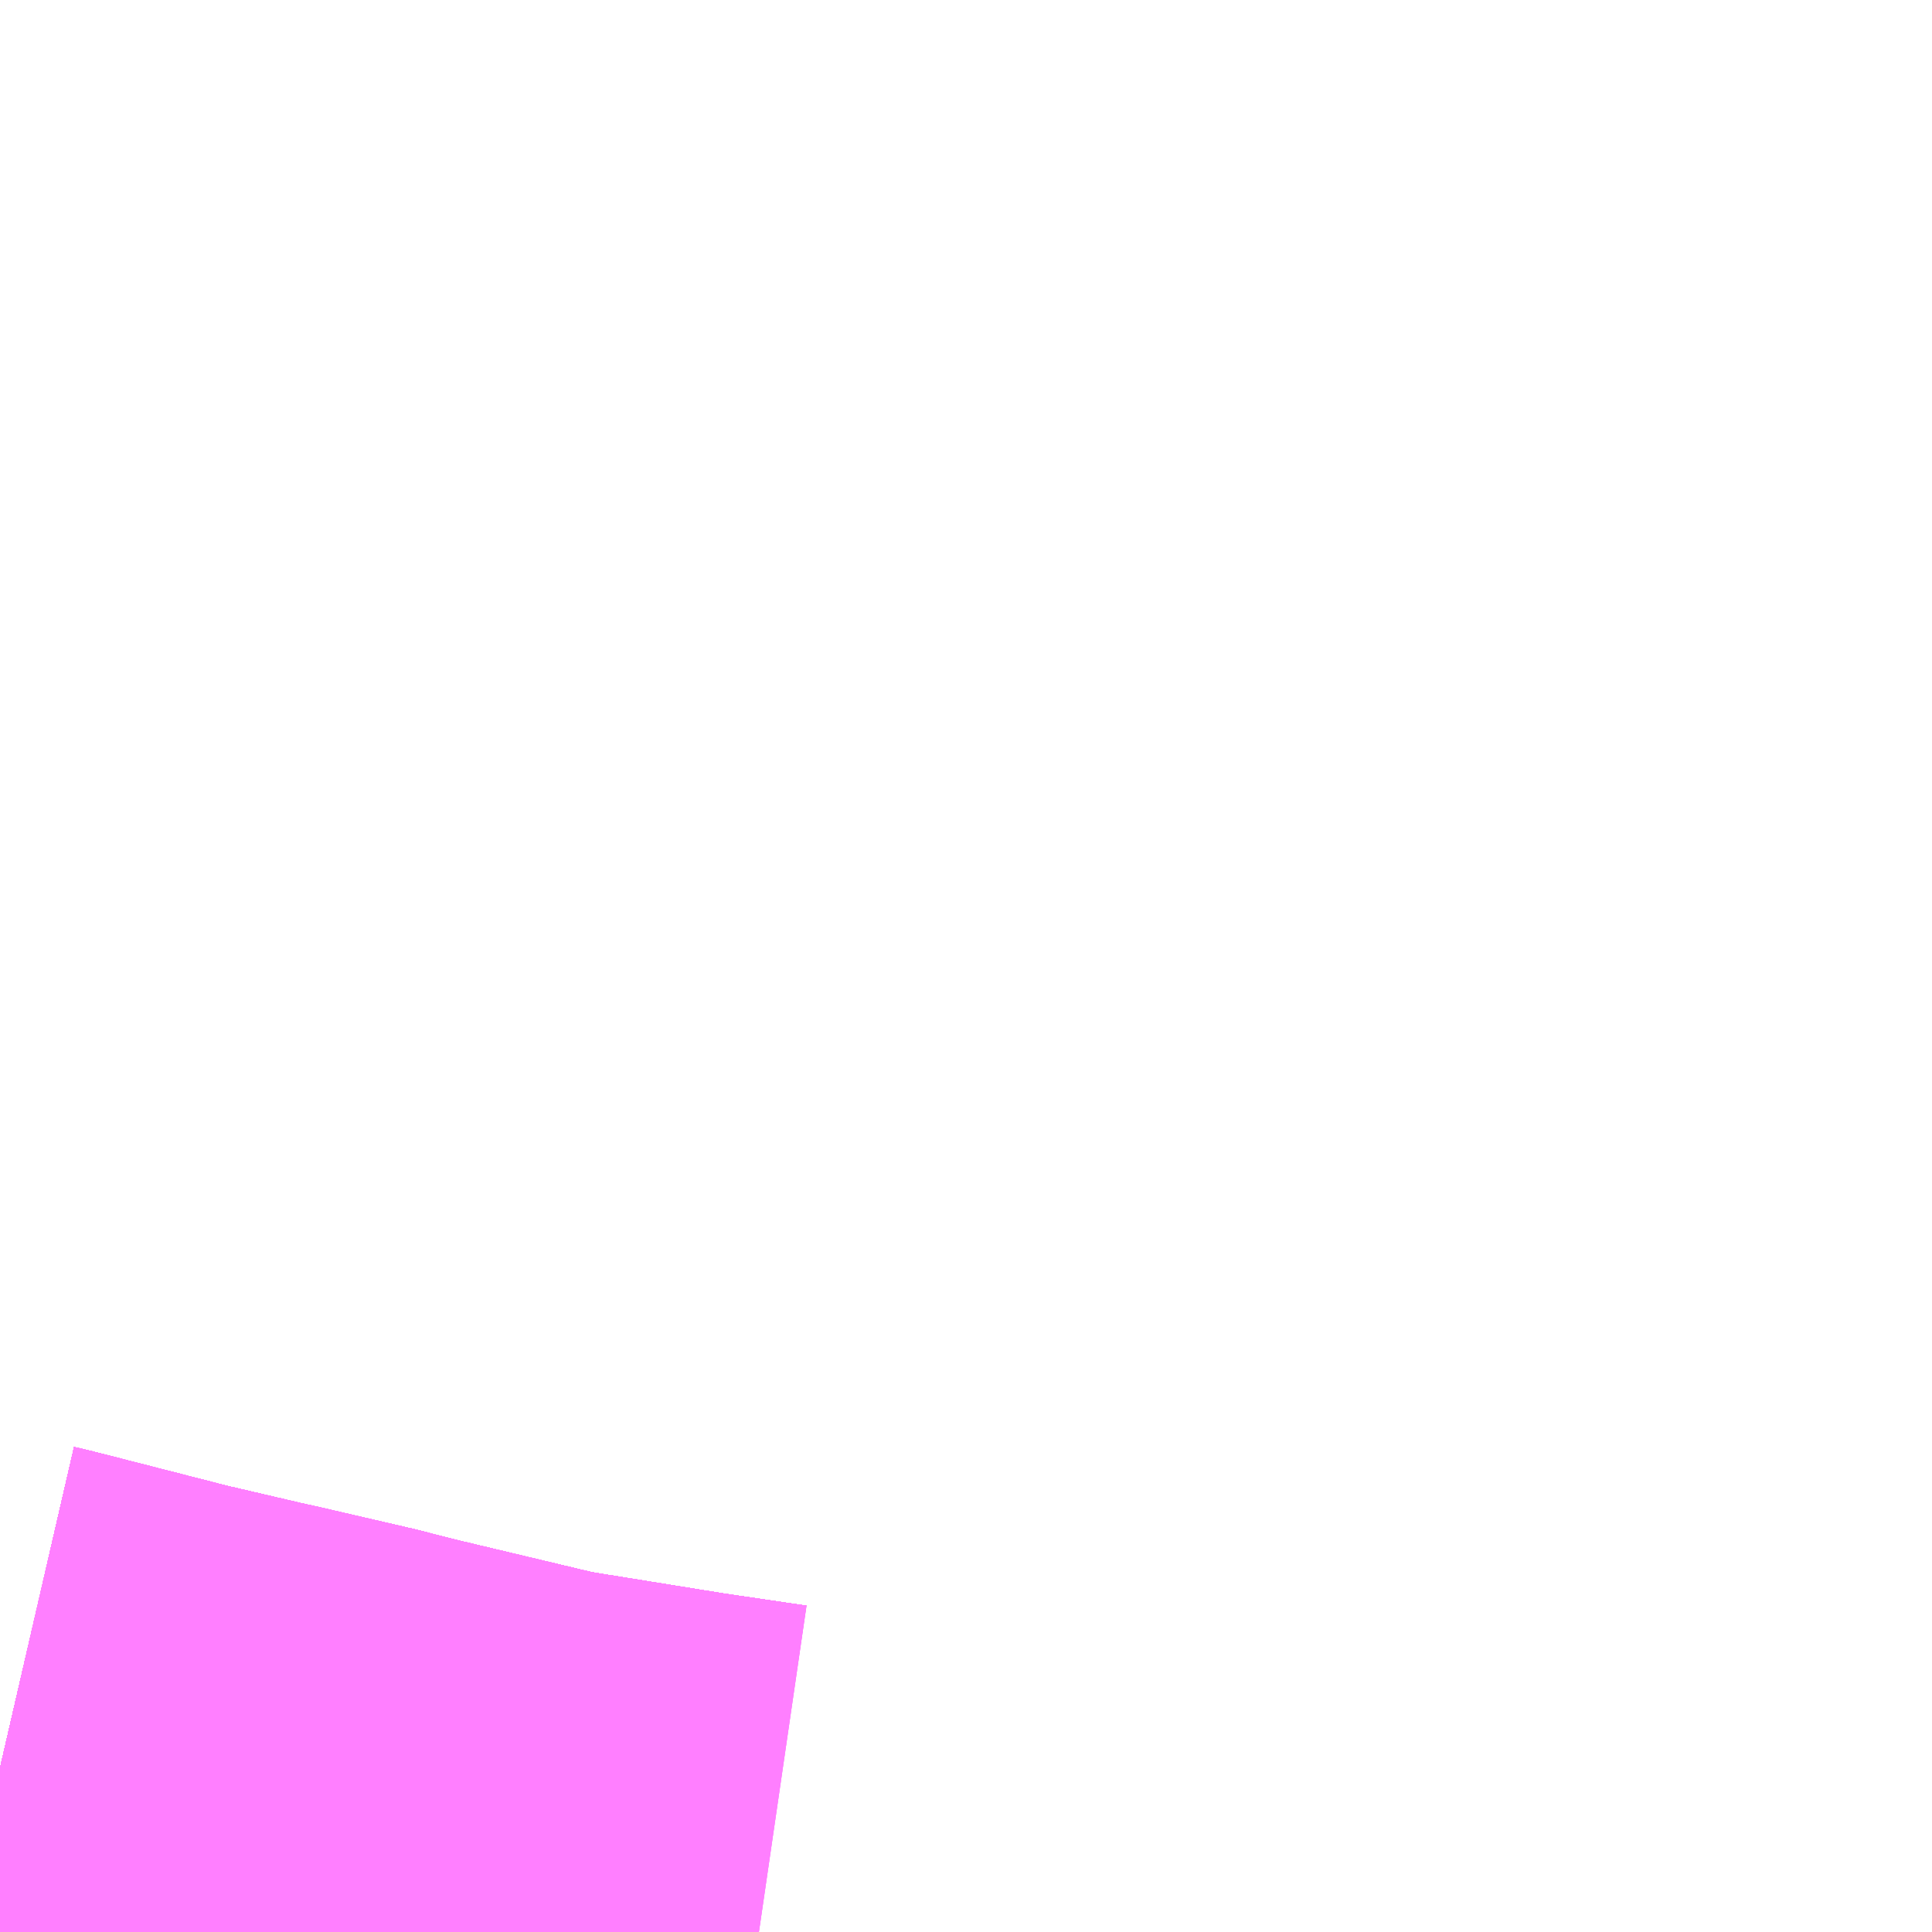 <?xml version="1.0" encoding="UTF-8"?>
<svg  xmlns="http://www.w3.org/2000/svg" xmlns:xlink="http://www.w3.org/1999/xlink" xmlns:go="http://purl.org/svgmap/profile" property="N07_001,N07_002,N07_003,N07_004,N07_005,N07_006,N07_007" viewBox="13875.732 -3517.822 2.197 2.197" go:dataArea="13875.732421875 -3517.822265625 2.197265625 2.197265625" >
<globalCoordinateSystem srsName="http://purl.org/crs/84" transform="matrix(100.0,0.0,0.0,-100.0,0.0,0.0)" />
<defs>
 <g id="p0" >
  <circle cx="0.0" cy="0.0" r="3" stroke="green" stroke-width="0.75" vector-effect="non-scaling-stroke" />
 </g>
</defs>
<g fill="none" fill-rule="evenodd" stroke="#FF00FF" stroke-width="0.75" opacity="0.5" vector-effect="non-scaling-stroke" stroke-linejoin="bevel" >
<path content="1,JRバステック（株）,名古屋系統（特急）,1.0,1.0,1.0," xlink:title="1" d="M13876.594,-3515.625L13876.499,-3515.639L13876.338,-3515.665L13876.315,-3515.67L13876.164,-3515.706L13876.136,-3515.713L13876.117,-3515.718L13876.009,-3515.743L13875.991,-3515.747L13875.901,-3515.768L13875.745,-3515.808L13875.732,-3515.811"/>
<path content="1,JRバステック（株）,名古屋系統（超特急）,3.0,3.0,3.0," xlink:title="1" d="M13876.594,-3515.625L13876.499,-3515.639L13876.338,-3515.665L13876.315,-3515.67L13876.164,-3515.706L13876.136,-3515.713L13876.117,-3515.718L13876.009,-3515.743L13875.991,-3515.747L13875.901,-3515.768L13875.745,-3515.808L13875.732,-3515.811"/>
<path content="1,JRバス関東（株）,かぐや姫EXPRESS・ヤキソバEXPRESS,3.0,3.0,3.0," xlink:title="1" d="M13876.594,-3515.625L13876.499,-3515.639L13876.338,-3515.665L13876.315,-3515.67L13876.164,-3515.706L13876.136,-3515.713L13876.117,-3515.718L13876.009,-3515.743L13875.991,-3515.747L13875.901,-3515.768L13875.745,-3515.808L13875.732,-3515.811"/>
<path content="1,JRバス関東（株）,しみずライナー,3.1,4.0,3.5," xlink:title="1" d="M13876.594,-3515.625L13876.499,-3515.639L13876.338,-3515.665L13876.315,-3515.67L13876.164,-3515.706L13876.136,-3515.713L13876.117,-3515.718L13876.009,-3515.743L13875.991,-3515.747L13875.901,-3515.768L13875.745,-3515.808L13875.732,-3515.811"/>
<path content="1,JRバス関東（株）,ドリーム和歌山号,1.0,1.0,1.0," xlink:title="1" d="M13876.594,-3515.625L13876.499,-3515.639L13876.338,-3515.665L13876.315,-3515.67L13876.164,-3515.706L13876.136,-3515.713L13876.117,-3515.718L13876.009,-3515.743L13875.991,-3515.747L13875.901,-3515.768L13875.745,-3515.808L13875.732,-3515.811"/>
<path content="1,JRバス関東（株）,ドリーム福井号,2.0,2.0,2.0," xlink:title="1" d="M13876.594,-3515.625L13876.499,-3515.639L13876.338,-3515.665L13876.315,-3515.67L13876.164,-3515.706L13876.136,-3515.713L13876.117,-3515.718L13876.009,-3515.743L13875.991,-3515.747L13875.901,-3515.768L13875.745,-3515.808L13875.732,-3515.811"/>
<path content="1,JRバス関東（株）,ドリーム静岡・浜松号,2.0,2.0,2.0," xlink:title="1" d="M13876.594,-3515.625L13876.499,-3515.639L13876.338,-3515.665L13876.315,-3515.67L13876.164,-3515.706L13876.136,-3515.713L13876.117,-3515.718L13876.009,-3515.743L13875.991,-3515.747L13875.901,-3515.768L13875.745,-3515.808L13875.732,-3515.811"/>
<path content="1,JRバス関東（株）,ドリーム高松号/松山号/徳島号/高知号,4.0,4.0,4.0," xlink:title="1" d="M13876.594,-3515.625L13876.499,-3515.639L13876.338,-3515.665L13876.315,-3515.67L13876.164,-3515.706L13876.136,-3515.713L13876.117,-3515.718L13876.009,-3515.743L13875.991,-3515.747L13875.901,-3515.768L13875.745,-3515.808L13875.732,-3515.811"/>
<path content="1,JRバス関東（株）,プレミアム中央ドリーム号/中央ドリーム号/プレミアムドリーム号/ドリーム号/レディースドリーム号/プレミアムレディース,9.4,12.0,12.0," xlink:title="1" d="M13876.594,-3515.625L13876.499,-3515.639L13876.338,-3515.665L13876.315,-3515.67L13876.164,-3515.706L13876.136,-3515.713L13876.117,-3515.718L13876.009,-3515.743L13875.991,-3515.747L13875.901,-3515.768L13875.745,-3515.808L13875.732,-3515.811"/>
<path content="1,JRバス関東（株）,新宿ドリーム三河・なごや号,1.0,1.0,1.0," xlink:title="1" d="M13876.594,-3515.625L13876.499,-3515.639L13876.338,-3515.665L13876.315,-3515.67L13876.164,-3515.706L13876.136,-3515.713L13876.117,-3515.718L13876.009,-3515.743L13875.991,-3515.747L13875.901,-3515.768L13875.745,-3515.808L13875.732,-3515.811"/>
<path content="1,JRバス関東（株）,新宿ライナー三河・なごや号,1.0,1.0,1.0," xlink:title="1" d="M13876.594,-3515.625L13876.499,-3515.639L13876.338,-3515.665L13876.315,-3515.67L13876.164,-3515.706L13876.136,-3515.713L13876.117,-3515.718L13876.009,-3515.743L13875.991,-3515.747L13875.901,-3515.768L13875.745,-3515.808L13875.732,-3515.811"/>
<path content="1,JRバス関東（株）,東名ハイウェイバス,8.0,8.0,8.0," xlink:title="1" d="M13876.594,-3515.625L13876.499,-3515.639L13876.338,-3515.665L13876.315,-3515.67L13876.164,-3515.706L13876.136,-3515.713L13876.117,-3515.718L13876.009,-3515.743L13875.991,-3515.747L13875.901,-3515.768L13875.745,-3515.808L13875.732,-3515.811"/>
<path content="1,JRバス関東（株）,東海道昼特急号/中央道昼特急号/青春昼特急号/プレミアム昼特急号,7.2,9.0,9.0," xlink:title="1" d="M13876.594,-3515.625L13876.499,-3515.639L13876.338,-3515.665L13876.315,-3515.67L13876.164,-3515.706L13876.136,-3515.713L13876.117,-3515.718L13876.009,-3515.743L13875.991,-3515.747L13875.901,-3515.768L13875.745,-3515.808L13875.732,-3515.811"/>
<path content="1,JRバス関東（株）,知多シーガール号,2.0,2.0,2.0," xlink:title="1" d="M13876.594,-3515.625L13876.499,-3515.639L13876.338,-3515.665L13876.315,-3515.67L13876.164,-3515.706L13876.136,-3515.713L13876.117,-3515.718L13876.009,-3515.743L13875.991,-3515.747L13875.901,-3515.768L13875.745,-3515.808L13875.732,-3515.811"/>
<path content="1,JRバス関東（株）,青春中央ドリーム号/青春中央エコドリーム号/青春ドリーム号/青春レディースドリーム号/青春エコドリーム号/超得割青春号,10.0,14.0,14.0," xlink:title="1" d="M13876.594,-3515.625L13876.499,-3515.639L13876.338,-3515.665L13876.315,-3515.67L13876.164,-3515.706L13876.136,-3515.713L13876.117,-3515.718L13876.009,-3515.743L13875.991,-3515.747L13875.901,-3515.768L13875.745,-3515.808L13875.732,-3515.811"/>
<path content="1,JRバス関東（株）,駿府ライナー,6.0,6.0,6.0," xlink:title="1" d="M13876.594,-3515.625L13876.499,-3515.639L13876.338,-3515.665L13876.315,-3515.67L13876.164,-3515.706L13876.136,-3515.713L13876.117,-3515.718L13876.009,-3515.743L13875.991,-3515.747L13875.901,-3515.768L13875.745,-3515.808L13875.732,-3515.811"/>
<path content="1,JR四国バス（株）,ドリーム徳島号　阿南・徳島⇔新宿・東京・新木場,1.0,1.0,1.0," xlink:title="1" d="M13876.594,-3515.625L13876.499,-3515.639L13876.338,-3515.665L13876.315,-3515.67L13876.164,-3515.706L13876.136,-3515.713L13876.117,-3515.718L13876.009,-3515.743L13875.991,-3515.747L13875.901,-3515.768L13875.745,-3515.808L13875.732,-3515.811"/>
<path content="1,JR四国バス（株）,ドリーム高松・松山号　松山・高松⇔東京・東京ディズニーランド,1.0,1.0,1.0," xlink:title="1" d="M13876.594,-3515.625L13876.499,-3515.639L13876.338,-3515.665L13876.315,-3515.67L13876.164,-3515.706L13876.136,-3515.713L13876.117,-3515.718L13876.009,-3515.743L13875.991,-3515.747L13875.901,-3515.768L13875.745,-3515.808L13875.732,-3515.811"/>
<path content="1,JR四国バス（株）,ドリーム高松号　観音寺・高松⇔新宿・東京・新木場,1.0,1.0,1.0," xlink:title="1" d="M13876.594,-3515.625L13876.499,-3515.639L13876.338,-3515.665L13876.315,-3515.67L13876.164,-3515.706L13876.136,-3515.713L13876.117,-3515.718L13876.009,-3515.743L13875.991,-3515.747L13875.901,-3515.768L13875.745,-3515.808L13875.732,-3515.811"/>
<path content="1,JR四国バス（株）,ドリーム高知号　高知・徳島⇔東京・新木場,1.0,1.0,1.0," xlink:title="1" d="M13876.594,-3515.625L13876.499,-3515.639L13876.338,-3515.665L13876.315,-3515.67L13876.164,-3515.706L13876.136,-3515.713L13876.117,-3515.718L13876.009,-3515.743L13875.991,-3515.747L13875.901,-3515.768L13875.745,-3515.808L13875.732,-3515.811"/>
<path content="1,JR東海バス（株）,ドリームとよた号,1.0,1.0,1.0," xlink:title="1" d="M13875.732,-3515.811L13875.745,-3515.808L13875.901,-3515.768L13875.991,-3515.747L13876.009,-3515.743L13876.117,-3515.718L13876.136,-3515.713L13876.164,-3515.706L13876.315,-3515.67L13876.338,-3515.665L13876.499,-3515.639L13876.594,-3515.625"/>
<path content="1,JR東海バス（株）,ドリームなごや号_01_on,3.0,3.0,3.0," xlink:title="1" d="M13875.732,-3515.811L13875.745,-3515.808L13875.901,-3515.768L13875.991,-3515.747L13876.009,-3515.743L13876.117,-3515.718L13876.136,-3515.713L13876.164,-3515.706L13876.315,-3515.67L13876.338,-3515.665L13876.499,-3515.639L13876.594,-3515.625"/>
<path content="1,JR東海バス（株）,ドリームなごや号_02_on,3.0,3.0,3.0," xlink:title="1" d="M13875.732,-3515.811L13875.745,-3515.808L13875.901,-3515.768L13875.991,-3515.747L13876.009,-3515.743L13876.117,-3515.718L13876.136,-3515.713L13876.164,-3515.706L13876.315,-3515.67L13876.338,-3515.665L13876.499,-3515.639L13876.594,-3515.625"/>
<path content="1,JR東海バス（株）,ドリーム静岡・浜松号_01_on,2.0,2.0,2.0," xlink:title="1" d="M13876.594,-3515.625L13876.499,-3515.639L13876.338,-3515.665L13876.315,-3515.67L13876.164,-3515.706L13876.136,-3515.713L13876.117,-3515.718L13876.009,-3515.743L13875.991,-3515.747L13875.901,-3515.768L13875.745,-3515.808L13875.732,-3515.811"/>
<path content="1,JR東海バス（株）,ドリーム静岡・浜松号_02_on,2.0,2.0,2.0," xlink:title="1" d="M13875.732,-3515.811L13875.745,-3515.808L13875.901,-3515.768L13875.991,-3515.747L13876.009,-3515.743L13876.117,-3515.718L13876.136,-3515.713L13876.164,-3515.706L13876.315,-3515.67L13876.338,-3515.665L13876.499,-3515.639L13876.594,-3515.625"/>
<path content="1,JR東海バス（株）,ファンタジア号,1.0,1.0,1.0," xlink:title="1" d="M13875.732,-3515.811L13875.745,-3515.808L13875.901,-3515.768L13875.991,-3515.747L13876.009,-3515.743L13876.117,-3515.718L13876.136,-3515.713L13876.164,-3515.706L13876.315,-3515.67L13876.338,-3515.665L13876.499,-3515.639L13876.594,-3515.625"/>
<path content="1,JR東海バス（株）,レディースドリームなごや号,1.0,1.0,1.0," xlink:title="1" d="M13875.732,-3515.811L13875.745,-3515.808L13875.901,-3515.768L13875.991,-3515.747L13876.009,-3515.743L13876.117,-3515.718L13876.136,-3515.713L13876.164,-3515.706L13876.315,-3515.67L13876.338,-3515.665L13876.499,-3515.639L13876.594,-3515.625"/>
<path content="1,JR東海バス（株）,新宿ドリーム三河・なごや号,1.0,1.0,1.0," xlink:title="1" d="M13875.732,-3515.811L13875.745,-3515.808L13875.901,-3515.768L13875.991,-3515.747L13876.009,-3515.743L13876.117,-3515.718L13876.136,-3515.713L13876.164,-3515.706L13876.315,-3515.67L13876.338,-3515.665L13876.499,-3515.639L13876.594,-3515.625"/>
<path content="1,JR東海バス（株）,新宿ライナー三河・なごや号,1.0,1.0,1.0," xlink:title="1" d="M13875.732,-3515.811L13875.745,-3515.808L13875.901,-3515.768L13875.991,-3515.747L13876.009,-3515.743L13876.117,-3515.718L13876.136,-3515.713L13876.164,-3515.706L13876.315,-3515.67L13876.338,-3515.665L13876.499,-3515.639L13876.594,-3515.625"/>
<path content="1,JR東海バス（株）,東名ハイウェイバス_01_on,37.0,37.0,37.0," xlink:title="1" d="M13875.732,-3515.811L13875.745,-3515.808L13875.901,-3515.768L13875.991,-3515.747L13876.009,-3515.743L13876.117,-3515.718L13876.136,-3515.713L13876.164,-3515.706L13876.315,-3515.67L13876.338,-3515.665L13876.499,-3515.639L13876.594,-3515.625"/>
<path content="1,JR東海バス（株）,東名ハイウェイバス_03_on,37.0,37.0,37.0," xlink:title="1" d="M13875.732,-3515.811L13875.745,-3515.808L13875.901,-3515.768L13875.991,-3515.747L13876.009,-3515.743L13876.117,-3515.718L13876.136,-3515.713L13876.164,-3515.706L13876.315,-3515.67L13876.338,-3515.665L13876.499,-3515.639L13876.594,-3515.625"/>
<path content="1,JR東海バス（株）,渋谷・新宿ライナー浜松号,4.0,4.0,4.0," xlink:title="1" d="M13876.594,-3515.625L13876.499,-3515.639L13876.338,-3515.665L13876.315,-3515.67L13876.164,-3515.706L13876.136,-3515.713L13876.117,-3515.718L13876.009,-3515.743L13875.991,-3515.747L13875.901,-3515.768L13875.745,-3515.808L13875.732,-3515.811"/>
<path content="1,JR東海バス（株）,渋谷・新宿ライナー静岡号,8.0,8.0,8.0," xlink:title="1" d="M13875.732,-3515.811L13875.745,-3515.808L13875.901,-3515.768L13875.991,-3515.747L13876.009,-3515.743L13876.117,-3515.718L13876.136,-3515.713L13876.164,-3515.706L13876.315,-3515.67L13876.338,-3515.665L13876.499,-3515.639L13876.594,-3515.625"/>
<path content="1,JR東海バス（株）,青春ドリームなごや号,1.0,1.0,1.0," xlink:title="1" d="M13875.732,-3515.811L13875.745,-3515.808L13875.901,-3515.768L13875.991,-3515.747L13876.009,-3515.743L13876.117,-3515.718L13876.136,-3515.713L13876.164,-3515.706L13876.315,-3515.67L13876.338,-3515.665L13876.499,-3515.639L13876.594,-3515.625"/>
<path content="1,しずてつジャストライン（株）,新静岡新宿線,15.0,15.0,15.0," xlink:title="1" d="M13876.594,-3515.625L13876.499,-3515.639L13876.338,-3515.665L13876.315,-3515.67L13876.164,-3515.706L13876.136,-3515.713L13876.117,-3515.718L13876.009,-3515.743L13875.991,-3515.747L13875.901,-3515.768L13875.745,-3515.808L13875.732,-3515.811"/>
<path content="1,しずてつジャストライン（株）,東京清水線,5.0,5.0,5.0," xlink:title="1" d="M13875.732,-3515.811L13875.745,-3515.808L13875.901,-3515.768L13875.991,-3515.747L13876.009,-3515.743L13876.117,-3515.718L13876.136,-3515.713L13876.164,-3515.706L13876.315,-3515.67L13876.338,-3515.665L13876.499,-3515.639L13876.594,-3515.625"/>
<path content="1,しずてつジャストライン（株）,静岡成田空港線,1.0,1.0,1.0," xlink:title="1" d="M13876.594,-3515.625L13876.499,-3515.639L13876.338,-3515.665L13876.315,-3515.67L13876.164,-3515.706L13876.136,-3515.713L13876.117,-3515.718L13876.009,-3515.743L13875.991,-3515.747L13875.901,-3515.768L13875.745,-3515.808L13875.732,-3515.811"/>
<path content="1,しずてつジャストライン（株）,静岡横浜線,3.0,3.0,3.0," xlink:title="1" d="M13876.594,-3515.625L13876.499,-3515.639L13876.338,-3515.665L13876.315,-3515.67L13876.164,-3515.706L13876.136,-3515.713L13876.117,-3515.718L13876.009,-3515.743L13875.991,-3515.747L13875.901,-3515.768L13875.745,-3515.808L13875.732,-3515.811"/>
<path content="1,エムケイ（株）,MKナイトシャトル　京都・大阪⇔東京便,1.0,1.0,1.0," xlink:title="1" d="M13876.594,-3515.625L13876.499,-3515.639L13876.338,-3515.665L13876.315,-3515.67L13876.164,-3515.706L13876.136,-3515.713L13876.117,-3515.718L13876.009,-3515.743L13875.991,-3515.747L13875.901,-3515.768L13875.745,-3515.808L13875.732,-3515.811"/>
<path content="1,エムケイ（株）,MKナイトシャトル　名古屋・豊田⇔東京便,1.0,1.0,1.0," xlink:title="1" d="M13876.594,-3515.625L13876.499,-3515.639L13876.338,-3515.665L13876.315,-3515.67L13876.164,-3515.706L13876.136,-3515.713L13876.117,-3515.718L13876.009,-3515.743L13875.991,-3515.747L13875.901,-3515.768L13875.745,-3515.808L13875.732,-3515.811"/>
<path content="1,一畑バス（株）,東京～松江・出雲線,1.0,1.0,1.0," xlink:title="1" d="M13875.732,-3515.811L13875.745,-3515.808L13875.901,-3515.768L13875.991,-3515.747L13876.009,-3515.743L13876.117,-3515.718L13876.136,-3515.713L13876.164,-3515.706L13876.315,-3515.67L13876.338,-3515.665L13876.499,-3515.639L13876.594,-3515.625"/>
<path content="1,三重交通（株）,伊賀・四日市～横浜・品川,1.0,1.0,1.0," xlink:title="1" d="M13876.594,-3515.625L13876.499,-3515.639L13876.338,-3515.665L13876.315,-3515.67L13876.164,-3515.706L13876.136,-3515.713L13876.117,-3515.718L13876.009,-3515.743L13875.991,-3515.747L13875.901,-3515.768L13875.745,-3515.808L13875.732,-3515.811"/>
<path content="1,三重交通（株）,勝浦・南紀～横浜・東京・大宮,1.0,1.0,1.0," xlink:title="1" d="M13876.594,-3515.625L13876.499,-3515.639L13876.338,-3515.665L13876.315,-3515.67L13876.164,-3515.706L13876.136,-3515.713L13876.117,-3515.718L13876.009,-3515.743L13875.991,-3515.747L13875.901,-3515.768L13875.745,-3515.808L13875.732,-3515.811"/>
<path content="1,両備ホールディングス（株）,ままかりライナー　倉敷・岡山～東京駅八重洲通り線,1.0,1.0,1.0," xlink:title="1" d="M13875.732,-3515.811L13875.745,-3515.808L13875.901,-3515.768L13875.991,-3515.747L13876.009,-3515.743L13876.117,-3515.718L13876.136,-3515.713L13876.164,-3515.706L13876.315,-3515.67L13876.338,-3515.665L13876.499,-3515.639L13876.594,-3515.625"/>
<path content="1,両備ホールディングス（株）,ルブラン　倉敷・岡山・津山～東京線,1.0,1.0,1.0," xlink:title="1" d="M13875.732,-3515.811L13875.745,-3515.808L13875.901,-3515.768L13875.991,-3515.747L13876.009,-3515.743L13876.117,-3515.718L13876.136,-3515.713L13876.164,-3515.706L13876.315,-3515.67L13876.338,-3515.665L13876.499,-3515.639L13876.594,-3515.625"/>
<path content="1,中国JRバス（株）,広島～東京　ニューブリーズ号,2.0,2.0,2.0," xlink:title="1" d="M13875.732,-3515.811L13875.745,-3515.808L13875.901,-3515.768L13875.991,-3515.747L13876.009,-3515.743L13876.117,-3515.718L13876.136,-3515.713L13876.164,-3515.706L13876.315,-3515.67L13876.338,-3515.665L13876.499,-3515.639L13876.594,-3515.625"/>
<path content="1,京成バス（株）,ファンタジアなごや号,0.5,0.5,0.5," xlink:title="1" d="M13875.732,-3515.811L13875.745,-3515.808L13875.901,-3515.768L13875.991,-3515.747L13876.009,-3515.743L13876.117,-3515.718L13876.136,-3515.713L13876.164,-3515.706L13876.315,-3515.67L13876.338,-3515.665L13876.499,-3515.639L13876.594,-3515.625"/>
<path content="1,京成バス（株）,奈良～上野・東京ディズニーリゾート,0.5,0.5,0.5," xlink:title="1" d="M13875.732,-3515.811L13875.745,-3515.808L13875.901,-3515.768L13875.991,-3515.747L13876.009,-3515.743L13876.117,-3515.718L13876.136,-3515.713L13876.164,-3515.706L13876.315,-3515.67L13876.338,-3515.665L13876.499,-3515.639L13876.594,-3515.625"/>
<path content="1,京成バス（株）,神戸・大阪～東京ディズニーリゾート・海浜幕張・千葉中央駅,0.5,0.5,0.5," xlink:title="1" d="M13875.732,-3515.811L13875.745,-3515.808L13875.901,-3515.768L13875.991,-3515.747L13876.009,-3515.743L13876.117,-3515.718L13876.136,-3515.713L13876.164,-3515.706L13876.315,-3515.67L13876.338,-3515.665L13876.499,-3515.639L13876.594,-3515.625"/>
<path content="1,京浜急行バス（株）,エディ号,2.0,2.0,2.0," xlink:title="1" d="M13876.594,-3515.625L13876.499,-3515.639L13876.338,-3515.665L13876.315,-3515.67L13876.164,-3515.706L13876.136,-3515.713L13876.117,-3515.718L13876.009,-3515.743L13875.991,-3515.747L13875.901,-3515.768L13875.745,-3515.808L13875.732,-3515.811"/>
<path content="1,京浜急行バス（株）,キャメル号,1.0,1.0,1.0," xlink:title="1" d="M13876.594,-3515.625L13876.499,-3515.639L13876.338,-3515.665L13876.315,-3515.67L13876.164,-3515.706L13876.136,-3515.713L13876.117,-3515.718L13876.009,-3515.743L13875.991,-3515.747L13875.901,-3515.768L13875.745,-3515.808L13875.732,-3515.811"/>
<path content="1,京浜急行バス（株）,シルフィード号,1.0,1.0,1.0," xlink:title="1" d="M13876.594,-3515.625L13876.499,-3515.639L13876.338,-3515.665L13876.315,-3515.67L13876.164,-3515.706L13876.136,-3515.713L13876.117,-3515.718L13876.009,-3515.743L13875.991,-3515.747L13875.901,-3515.768L13875.745,-3515.808L13875.732,-3515.811"/>
<path content="1,京浜急行バス（株）,パイレーツ号,1.0,1.0,1.0," xlink:title="1" d="M13875.732,-3515.811L13875.745,-3515.808L13875.901,-3515.768L13875.991,-3515.747L13876.009,-3515.743L13876.117,-3515.718L13876.136,-3515.713L13876.164,-3515.706L13876.315,-3515.67L13876.338,-3515.665L13876.499,-3515.639L13876.594,-3515.625"/>
<path content="1,京浜急行バス（株）,ルプラン号,1.0,1.0,1.0," xlink:title="1" d="M13875.732,-3515.811L13875.745,-3515.808L13875.901,-3515.768L13875.991,-3515.747L13876.009,-3515.743L13876.117,-3515.718L13876.136,-3515.713L13876.164,-3515.706L13876.315,-3515.67L13876.338,-3515.665L13876.499,-3515.639L13876.594,-3515.625"/>
<path content="1,京王バス南（株）,新宿・渋谷～浜松線,1.0,1.0,1.0," xlink:title="1" d="M13875.732,-3515.811L13875.745,-3515.808L13875.901,-3515.768L13875.991,-3515.747L13876.009,-3515.743L13876.117,-3515.718L13876.136,-3515.713L13876.164,-3515.706L13876.315,-3515.67L13876.338,-3515.665L13876.499,-3515.639L13876.594,-3515.625"/>
<path content="1,京王バス南（株）,新宿・渋谷～神戸姫路線,1.0,1.0,1.0," xlink:title="1" d="M13875.732,-3515.811L13875.745,-3515.808L13875.901,-3515.768L13875.991,-3515.747L13876.009,-3515.743L13876.117,-3515.718L13876.136,-3515.713L13876.164,-3515.706L13876.315,-3515.67L13876.338,-3515.665L13876.499,-3515.639L13876.594,-3515.625"/>
<path content="1,京王バス南（株）,新宿・渋谷～静岡線,3.0,3.0,3.0," xlink:title="1" d="M13875.732,-3515.811L13875.745,-3515.808L13875.901,-3515.768L13875.991,-3515.747L13876.009,-3515.743L13876.117,-3515.718L13876.136,-3515.713L13876.164,-3515.706L13876.315,-3515.67L13876.338,-3515.665L13876.499,-3515.639L13876.594,-3515.625"/>
<path content="1,京福バス（株）,東京線,3.0,3.0,3.0," xlink:title="1" d="M13875.732,-3515.811L13875.745,-3515.808L13875.901,-3515.768L13875.991,-3515.747L13876.009,-3515.743L13876.117,-3515.718L13876.136,-3515.713L13876.164,-3515.706L13876.315,-3515.67L13876.338,-3515.665L13876.499,-3515.639L13876.594,-3515.625"/>
<path content="1,京都交通（株）,舞鶴・綾部・福知山～東京,1.0,1.0,1.0," xlink:title="1" d="M13875.732,-3515.811L13875.745,-3515.808L13875.901,-3515.768L13875.991,-3515.747L13876.009,-3515.743L13876.117,-3515.718L13876.136,-3515.713L13876.164,-3515.706L13876.315,-3515.67L13876.338,-3515.665L13876.499,-3515.639L13876.594,-3515.625"/>
<path content="1,京阪バス（株）,京都・大津⇔上野・TDR・千葉,1.0,1.0,1.0," xlink:title="1" d="M13876.594,-3515.625L13876.499,-3515.639L13876.338,-3515.665L13876.315,-3515.67L13876.164,-3515.706L13876.136,-3515.713L13876.117,-3515.718L13876.009,-3515.743L13875.991,-3515.747L13875.901,-3515.768L13875.745,-3515.808L13875.732,-3515.811"/>
<path content="1,京阪バス（株）,枚方・京都⇔渋谷・新宿,1.0,1.0,1.0," xlink:title="1" d="M13876.594,-3515.625L13876.499,-3515.639L13876.338,-3515.665L13876.315,-3515.67L13876.164,-3515.706L13876.136,-3515.713L13876.117,-3515.718L13876.009,-3515.743L13875.991,-3515.747L13875.901,-3515.768L13875.745,-3515.808L13875.732,-3515.811"/>
<path content="1,北陸鉄道（株）,高速バス　金沢⇔横浜,1.0,1.0,1.0," xlink:title="1" d="M13875.732,-3515.811L13875.745,-3515.808L13875.901,-3515.768L13875.991,-3515.747L13876.009,-3515.743L13876.117,-3515.718L13876.136,-3515.713L13876.164,-3515.706L13876.315,-3515.67L13876.338,-3515.665L13876.499,-3515.639L13876.594,-3515.625"/>
<path content="1,千葉中央バス,京都～上野・東京ディズニーリゾート,1.0,1.0,1.0," xlink:title="1" d="M13875.732,-3515.811L13875.745,-3515.808L13875.901,-3515.768L13875.991,-3515.747L13876.009,-3515.743L13876.117,-3515.718L13876.136,-3515.713L13876.164,-3515.706L13876.315,-3515.67L13876.338,-3515.665L13876.499,-3515.639L13876.594,-3515.625"/>
<path content="1,千葉交通,大阪なんば・京都駅～成田・銚子線,1.0,1.0,1.0," xlink:title="1" d="M13875.732,-3515.811L13875.745,-3515.808L13875.901,-3515.768L13875.991,-3515.747L13876.009,-3515.743L13876.117,-3515.718L13876.136,-3515.713L13876.164,-3515.706L13876.315,-3515.67L13876.338,-3515.665L13876.499,-3515.639L13876.594,-3515.625"/>
<path content="1,南海バス（株）,和歌山・和泉中央・堺東⇔新宿・東京,1.0,1.0,1.0," xlink:title="1" d="M13876.594,-3515.625L13876.499,-3515.639L13876.338,-3515.665L13876.315,-3515.67L13876.164,-3515.706L13876.136,-3515.713L13876.117,-3515.718L13876.009,-3515.743L13875.991,-3515.747L13875.901,-3515.768L13875.745,-3515.808L13875.732,-3515.811"/>
<path content="1,南海バス（株）,堺・大阪（なんば）⇔新宿・東京,1.0,1.0,1.0," xlink:title="1" d="M13876.594,-3515.625L13876.499,-3515.639L13876.338,-3515.665L13876.315,-3515.67L13876.164,-3515.706L13876.136,-3515.713L13876.117,-3515.718L13876.009,-3515.743L13875.991,-3515.747L13875.901,-3515.768L13875.745,-3515.808L13875.732,-3515.811"/>
<path content="1,南海バス（株）,堺・大阪（なんば）・京都⇔小田原・藤沢・鎌倉,1.0,1.0,1.0," xlink:title="1" d="M13875.732,-3515.811L13875.745,-3515.808L13875.901,-3515.768L13875.991,-3515.747L13876.009,-3515.743L13876.117,-3515.718L13876.136,-3515.713L13876.164,-3515.706L13876.315,-3515.67L13876.338,-3515.665L13876.499,-3515.639L13876.594,-3515.625"/>
<path content="1,南海バス（株）,大阪（なんば）・京都⇔秋葉原・成田空港・銚子,1.0,1.0,1.0," xlink:title="1" d="M13876.594,-3515.625L13876.499,-3515.639L13876.338,-3515.665L13876.315,-3515.67L13876.164,-3515.706L13876.136,-3515.713L13876.117,-3515.718L13876.009,-3515.743L13875.991,-3515.747L13875.901,-3515.768L13875.745,-3515.808L13875.732,-3515.811"/>
<path content="1,南海バス（株）,神戸・大阪（なんば）・京都⇔立川・昭島・玉川上水（東京）,1.0,1.0,1.0," xlink:title="1" d="M13876.594,-3515.625L13876.499,-3515.639L13876.338,-3515.665L13876.315,-3515.67L13876.164,-3515.706L13876.136,-3515.713L13876.117,-3515.718L13876.009,-3515.743L13875.991,-3515.747L13875.901,-3515.768L13875.745,-3515.808L13875.732,-3515.811"/>
<path content="1,名鉄バス（株）,名古屋～仙台,1.0,1.0,1.0," xlink:title="1" d="M13875.732,-3515.811L13875.745,-3515.808L13875.901,-3515.768L13875.991,-3515.747L13876.009,-3515.743L13876.117,-3515.718L13876.136,-3515.713L13876.164,-3515.706L13876.315,-3515.67L13876.338,-3515.665L13876.499,-3515.639L13876.594,-3515.625"/>
<path content="1,名鉄バス（株）,名古屋～富士五湖,0.7,0.7,0.7," xlink:title="1" d="M13875.732,-3515.811L13875.745,-3515.808L13875.901,-3515.768L13875.991,-3515.747L13876.009,-3515.743L13876.117,-3515.718L13876.136,-3515.713L13876.164,-3515.706L13876.315,-3515.67L13876.338,-3515.665L13876.499,-3515.639L13876.594,-3515.625"/>
<path content="1,和歌山バス（株）,サウスウエーブ号和歌山・堺⇔横浜・上野・東京ディズニーリゾート・海浜幕張,1.0,1.0,1.0," xlink:title="1" d="M13876.594,-3515.625L13876.499,-3515.639L13876.338,-3515.665L13876.315,-3515.67L13876.164,-3515.706L13876.136,-3515.713L13876.117,-3515.718L13876.009,-3515.743L13875.991,-3515.747L13875.901,-3515.768L13875.745,-3515.808L13875.732,-3515.811"/>
<path content="1,四国高速バス（株）,ハローブリッジ号　善通寺・坂出⇔横浜・新宿・八王子,1.0,1.0,1.0," xlink:title="1" d="M13876.594,-3515.625L13876.499,-3515.639L13876.338,-3515.665L13876.315,-3515.67L13876.164,-3515.706L13876.136,-3515.713L13876.117,-3515.718L13876.009,-3515.743L13875.991,-3515.747L13875.901,-3515.768L13875.745,-3515.808L13875.732,-3515.811"/>
<path content="1,土佐電気鉄道（株）,ブルーメッツ号　高知⇔東京線,1.0,1.0,1.0," xlink:title="1" d="M13876.594,-3515.625L13876.499,-3515.639L13876.338,-3515.665L13876.315,-3515.67L13876.164,-3515.706L13876.136,-3515.713L13876.117,-3515.718L13876.009,-3515.743L13875.991,-3515.747L13875.901,-3515.768L13875.745,-3515.808L13875.732,-3515.811"/>
<path content="1,奈良交通（株）,やまと号　五條-新宿線,1.0,1.0,1.0," xlink:title="1" d="M13875.732,-3515.811L13875.745,-3515.808L13875.901,-3515.768L13875.991,-3515.747L13876.009,-3515.743L13876.117,-3515.718L13876.136,-3515.713L13876.164,-3515.706L13876.315,-3515.67L13876.338,-3515.665L13876.499,-3515.639L13876.594,-3515.625"/>
<path content="1,奈良交通（株）,やまと号　奈良-新宿線,1.0,1.0,1.0," xlink:title="1" d="M13875.732,-3515.811L13875.745,-3515.808L13875.901,-3515.768L13875.991,-3515.747L13876.009,-3515.743L13876.117,-3515.718L13876.136,-3515.713L13876.164,-3515.706L13876.315,-3515.67L13876.338,-3515.665L13876.499,-3515.639L13876.594,-3515.625"/>
<path content="1,奈良交通（株）,やまと号　奈良-東京ディズニーリゾート・横浜線,1.0,1.0,1.0," xlink:title="1" d="M13875.732,-3515.811L13875.745,-3515.808L13875.901,-3515.768L13875.991,-3515.747L13876.009,-3515.743L13876.117,-3515.718L13876.136,-3515.713L13876.164,-3515.706L13876.315,-3515.67L13876.338,-3515.665L13876.499,-3515.639L13876.594,-3515.625"/>
<path content="1,宇和島自動車（株）,宇和島・松山⇔横浜・池袋・大宮,1.0,1.0,1.0," xlink:title="1" d="M13876.594,-3515.625L13876.499,-3515.639L13876.338,-3515.665L13876.315,-3515.67L13876.164,-3515.706L13876.136,-3515.713L13876.117,-3515.718L13876.009,-3515.743L13875.991,-3515.747L13875.901,-3515.768L13875.745,-3515.808L13875.732,-3515.811"/>
<path content="1,宮城交通（株）,仙台～名古屋線,1.0,1.0,1.0," xlink:title="1" d="M13875.732,-3515.811L13875.745,-3515.808L13875.901,-3515.768L13875.991,-3515.747L13876.009,-3515.743L13876.117,-3515.718L13876.136,-3515.713L13876.164,-3515.706L13876.315,-3515.67L13876.338,-3515.665L13876.499,-3515.639L13876.594,-3515.625"/>
<path content="1,宮城交通（株）,仙台～大阪線,1.0,1.0,1.0," xlink:title="1" d="M13876.594,-3515.625L13876.499,-3515.639L13876.338,-3515.665L13876.315,-3515.67L13876.164,-3515.706L13876.136,-3515.713L13876.117,-3515.718L13876.009,-3515.743L13875.991,-3515.747L13875.901,-3515.768L13875.745,-3515.808L13875.732,-3515.811"/>
<path content="1,富士急山梨バス（株）,河口湖～静岡線,0.2,0.4,0.3," xlink:title="1" d="M13875.732,-3515.811L13875.745,-3515.808L13875.901,-3515.768L13875.991,-3515.747L13876.009,-3515.743L13876.117,-3515.718L13876.136,-3515.713L13876.164,-3515.706L13876.315,-3515.67L13876.338,-3515.665L13876.499,-3515.639L13876.594,-3515.625"/>
<path content="1,富士急行（株）,かぐや姫EXPRESS,3.0,3.0,3.0," xlink:title="1" d="M13875.732,-3515.811L13875.745,-3515.808L13875.901,-3515.768L13875.991,-3515.747L13876.009,-3515.743L13876.117,-3515.718L13876.136,-3515.713L13876.164,-3515.706L13876.315,-3515.67L13876.338,-3515.665L13876.499,-3515.639L13876.594,-3515.625"/>
<path content="1,富士急行（株）,ヤキソバEXPRESS,5.5,6.0,6.0," xlink:title="1" d="M13876.594,-3515.625L13876.499,-3515.639L13876.338,-3515.665L13876.315,-3515.67L13876.164,-3515.706L13876.136,-3515.713L13876.117,-3515.718L13876.009,-3515.743L13875.991,-3515.747L13875.901,-3515.768L13875.745,-3515.808L13875.732,-3515.811"/>
<path content="1,富士急行（株）,富士宮・富士・沼津～羽田空港・横浜線,2.0,2.0,2.0," xlink:title="1" d="M13875.732,-3515.811L13875.745,-3515.808L13875.901,-3515.768L13875.991,-3515.747L13876.009,-3515.743L13876.117,-3515.718L13876.136,-3515.713L13876.164,-3515.706L13876.315,-3515.67L13876.338,-3515.665L13876.499,-3515.639L13876.594,-3515.625"/>
<path content="1,富士急行（株）,小田原・新松田・沼津～大阪・京都線,1.0,1.0,1.0," xlink:title="1" d="M13876.594,-3515.625L13876.499,-3515.639L13876.338,-3515.665L13876.315,-3515.67L13876.164,-3515.706L13876.136,-3515.713L13876.117,-3515.718L13876.009,-3515.743L13875.991,-3515.747L13875.901,-3515.768L13875.745,-3515.808L13875.732,-3515.811"/>
<path content="1,富士急行（株）,河口湖～静岡線,0.2,0.4,0.3," xlink:title="1" d="M13875.732,-3515.811L13875.745,-3515.808L13875.901,-3515.768L13875.991,-3515.747L13876.009,-3515.743L13876.117,-3515.718L13876.136,-3515.713L13876.164,-3515.706L13876.315,-3515.67L13876.338,-3515.665L13876.499,-3515.639L13876.594,-3515.625"/>
<path content="1,富士急静岡バス（株）,かぐや姫EXPRESS,2.5,1.0,1.0," xlink:title="1" d="M13875.732,-3515.811L13875.745,-3515.808L13875.901,-3515.768L13875.991,-3515.747L13876.009,-3515.743L13876.117,-3515.718L13876.136,-3515.713L13876.164,-3515.706L13876.315,-3515.67L13876.338,-3515.665L13876.499,-3515.639L13876.594,-3515.625"/>
<path content="1,富士急静岡バス（株）,ヤキソバEXPRESS,5.5,3.0,3.0," xlink:title="1" d="M13875.732,-3515.811L13875.745,-3515.808L13875.901,-3515.768L13875.991,-3515.747L13876.009,-3515.743L13876.117,-3515.718L13876.136,-3515.713L13876.164,-3515.706L13876.315,-3515.67L13876.338,-3515.665L13876.499,-3515.639L13876.594,-3515.625"/>
<path content="1,小田急シティバス（株）,しまんとエクスプレス号,0.1,0.1,0.1," xlink:title="1" d="M13875.732,-3515.811L13875.745,-3515.808L13875.901,-3515.768L13875.991,-3515.747L13876.009,-3515.743L13876.117,-3515.718L13876.136,-3515.713L13876.164,-3515.706L13876.315,-3515.67L13876.338,-3515.665L13876.499,-3515.639L13876.594,-3515.625"/>
<path content="1,小田急シティバス（株）,エトワールセト号,1.0,1.0,1.0," xlink:title="1" d="M13875.732,-3515.811L13875.745,-3515.808L13875.901,-3515.768L13875.991,-3515.747L13876.009,-3515.743L13876.117,-3515.718L13876.136,-3515.713L13876.164,-3515.706L13876.315,-3515.67L13876.338,-3515.665L13876.499,-3515.639L13876.594,-3515.625"/>
<path content="1,小田急シティバス（株）,ニューブリーズ号,2.0,2.0,2.0," xlink:title="1" d="M13875.732,-3515.811L13875.745,-3515.808L13875.901,-3515.768L13875.991,-3515.747L13876.009,-3515.743L13876.117,-3515.718L13876.136,-3515.713L13876.164,-3515.706L13876.315,-3515.67L13876.338,-3515.665L13876.499,-3515.639L13876.594,-3515.625"/>
<path content="1,小田急シティバス（株）,パピヨン号,1.0,1.0,1.0," xlink:title="1" d="M13875.732,-3515.811L13875.745,-3515.808L13875.901,-3515.768L13875.991,-3515.747L13876.009,-3515.743L13876.117,-3515.718L13876.136,-3515.713L13876.164,-3515.706L13876.315,-3515.67L13876.338,-3515.665L13876.499,-3515.639L13876.594,-3515.625"/>
<path content="1,小田急シティバス（株）,ブルーメッツ号,1.0,1.0,1.0," xlink:title="1" d="M13875.732,-3515.811L13875.745,-3515.808L13875.901,-3515.768L13875.991,-3515.747L13876.009,-3515.743L13876.117,-3515.718L13876.136,-3515.713L13876.164,-3515.706L13876.315,-3515.67L13876.338,-3515.665L13876.499,-3515.639L13876.594,-3515.625"/>
<path content="1,小田急シティバス（株）,ルミナス号,1.0,1.0,1.0," xlink:title="1" d="M13876.594,-3515.625L13876.499,-3515.639L13876.338,-3515.665L13876.315,-3515.67L13876.164,-3515.706L13876.136,-3515.713L13876.117,-3515.718L13876.009,-3515.743L13875.991,-3515.747L13875.901,-3515.768L13875.745,-3515.808L13875.732,-3515.811"/>
<path content="1,小田急バス（株）,しまんとエクスプレス号,1.0,1.0,1.0," xlink:title="1" d="M13875.732,-3515.811L13875.745,-3515.808L13875.901,-3515.768L13875.991,-3515.747L13876.009,-3515.743L13876.117,-3515.718L13876.136,-3515.713L13876.164,-3515.706L13876.315,-3515.67L13876.338,-3515.665L13876.499,-3515.639L13876.594,-3515.625"/>
<path content="1,小田急バス（株）,エトワールセト号,1.0,1.0,1.0," xlink:title="1" d="M13875.732,-3515.811L13875.745,-3515.808L13875.901,-3515.768L13875.991,-3515.747L13876.009,-3515.743L13876.117,-3515.718L13876.136,-3515.713L13876.164,-3515.706L13876.315,-3515.67L13876.338,-3515.665L13876.499,-3515.639L13876.594,-3515.625"/>
<path content="1,小田急バス（株）,ニューブリーズ号,2.0,2.0,2.0," xlink:title="1" d="M13875.732,-3515.811L13875.745,-3515.808L13875.901,-3515.768L13875.991,-3515.747L13876.009,-3515.743L13876.117,-3515.718L13876.136,-3515.713L13876.164,-3515.706L13876.315,-3515.67L13876.338,-3515.665L13876.499,-3515.639L13876.594,-3515.625"/>
<path content="1,小田急バス（株）,パピヨン号,1.0,1.0,1.0," xlink:title="1" d="M13875.732,-3515.811L13875.745,-3515.808L13875.901,-3515.768L13875.991,-3515.747L13876.009,-3515.743L13876.117,-3515.718L13876.136,-3515.713L13876.164,-3515.706L13876.315,-3515.67L13876.338,-3515.665L13876.499,-3515.639L13876.594,-3515.625"/>
<path content="1,小田急バス（株）,ブルーメッツ号,1.0,1.0,1.0," xlink:title="1" d="M13875.732,-3515.811L13875.745,-3515.808L13875.901,-3515.768L13875.991,-3515.747L13876.009,-3515.743L13876.117,-3515.718L13876.136,-3515.713L13876.164,-3515.706L13876.315,-3515.67L13876.338,-3515.665L13876.499,-3515.639L13876.594,-3515.625"/>
<path content="1,小田急バス（株）,ルミナス号,1.0,1.0,1.0," xlink:title="1" d="M13876.594,-3515.625L13876.499,-3515.639L13876.338,-3515.665L13876.315,-3515.67L13876.164,-3515.706L13876.136,-3515.713L13876.117,-3515.718L13876.009,-3515.743L13875.991,-3515.747L13875.901,-3515.768L13875.745,-3515.808L13875.732,-3515.811"/>
<path content="1,徳島バス（株）,徳島⇔東京,2.0,2.0,2.0," xlink:title="1" d="M13876.594,-3515.625L13876.499,-3515.639L13876.338,-3515.665L13876.315,-3515.67L13876.164,-3515.706L13876.136,-3515.713L13876.117,-3515.718L13876.009,-3515.743L13875.991,-3515.747L13875.901,-3515.768L13875.745,-3515.808L13875.732,-3515.811"/>
<path content="1,成田空港交通,和歌山線,1.0,1.0,1.0," xlink:title="1" d="M13875.732,-3515.811L13875.745,-3515.808L13875.901,-3515.768L13875.991,-3515.747L13876.009,-3515.743L13876.117,-3515.718L13876.136,-3515.713L13876.164,-3515.706L13876.315,-3515.67L13876.338,-3515.665L13876.499,-3515.639L13876.594,-3515.625"/>
<path content="1,新常磐交通（株）,シーガル号,1.0,1.0,1.0," xlink:title="1" d="M13875.732,-3515.811L13875.745,-3515.808L13875.901,-3515.768L13875.99,-3515.747L13876.01,-3515.743L13876.117,-3515.718L13876.137,-3515.713L13876.164,-3515.706L13876.315,-3515.67L13876.338,-3515.665L13876.499,-3515.639L13876.595,-3515.625"/>
<path content="1,日ノ丸自動車（株）,東京‐米子線,1.0,1.0,1.0," xlink:title="1" d="M13875.732,-3515.811L13875.745,-3515.808L13875.901,-3515.768L13875.991,-3515.747L13876.009,-3515.743L13876.117,-3515.718L13876.136,-3515.713L13876.164,-3515.706L13876.315,-3515.67L13876.338,-3515.665L13876.499,-3515.639L13876.594,-3515.625"/>
<path content="1,日ノ丸自動車（株）,東京‐鳥取・倉吉線,1.0,1.0,1.0," xlink:title="1" d="M13875.732,-3515.811L13875.745,-3515.808L13875.901,-3515.768L13875.991,-3515.747L13876.009,-3515.743L13876.117,-3515.718L13876.136,-3515.713L13876.164,-3515.706L13876.315,-3515.67L13876.338,-3515.665L13876.499,-3515.639L13876.594,-3515.625"/>
<path content="1,日本中央バス（株）,シルクライナー,5.0,5.0,5.0," xlink:title="1" d="M13875.732,-3515.811L13875.745,-3515.808L13875.901,-3515.768L13875.991,-3515.747L13876.009,-3515.743L13876.117,-3515.718L13876.136,-3515.713L13876.164,-3515.706L13876.315,-3515.67L13876.338,-3515.665L13876.499,-3515.639L13876.594,-3515.625"/>
<path content="1,日本中央バス（株）,東海ライナー,2.0,2.0,2.0," xlink:title="1" d="M13875.732,-3515.811L13875.745,-3515.808L13875.901,-3515.768L13875.99,-3515.747L13876.01,-3515.743L13876.117,-3515.718L13876.137,-3515.713L13876.164,-3515.706L13876.315,-3515.67L13876.338,-3515.665L13876.499,-3515.639L13876.595,-3515.625"/>
<path content="1,日本交通（株）,米子～東京線,1.0,1.0,1.0," xlink:title="1" d="M13875.732,-3515.811L13875.745,-3515.808L13875.901,-3515.768L13875.991,-3515.747L13876.009,-3515.743L13876.117,-3515.718L13876.136,-3515.713L13876.164,-3515.706L13876.315,-3515.67L13876.338,-3515.665L13876.499,-3515.639L13876.594,-3515.625"/>
<path content="1,日本交通（株）,鳥取・倉吉～東京線,1.0,1.0,1.0," xlink:title="1" d="M13875.732,-3515.811L13875.745,-3515.808L13875.901,-3515.768L13875.991,-3515.747L13876.009,-3515.743L13876.117,-3515.718L13876.136,-3515.713L13876.164,-3515.706L13876.315,-3515.67L13876.338,-3515.665L13876.499,-3515.639L13876.594,-3515.625"/>
<path content="1,東北急行バス（株）,ままかりライナー,1.0,1.0,1.0," xlink:title="1" d="M13875.732,-3515.811L13875.745,-3515.808L13875.901,-3515.768L13875.991,-3515.747L13876.009,-3515.743L13876.117,-3515.718L13876.136,-3515.713L13876.164,-3515.706L13876.315,-3515.67L13876.338,-3515.665L13876.499,-3515.639L13876.594,-3515.625"/>
<path content="1,東北急行バス（株）,フライングスニーカー京都・茨木号,1.0,1.0,1.0," xlink:title="1" d="M13876.594,-3515.625L13876.499,-3515.639L13876.338,-3515.665L13876.315,-3515.67L13876.164,-3515.706L13876.136,-3515.713L13876.117,-3515.718L13876.009,-3515.743L13875.991,-3515.747L13875.901,-3515.768L13875.745,-3515.808L13875.732,-3515.811"/>
<path content="1,東北急行バス（株）,フライングスニーカー大坂号,1.0,1.0,1.0," xlink:title="1" d="M13876.594,-3515.625L13876.499,-3515.639L13876.338,-3515.665L13876.315,-3515.67L13876.164,-3515.706L13876.136,-3515.713L13876.117,-3515.718L13876.009,-3515.743L13875.991,-3515.747L13875.901,-3515.768L13875.745,-3515.808L13875.732,-3515.811"/>
<path content="1,東北急行バス（株）,フライングライナー号,1.0,1.0,1.0," xlink:title="1" d="M13876.594,-3515.625L13876.499,-3515.639L13876.338,-3515.665L13876.315,-3515.67L13876.164,-3515.706L13876.136,-3515.713L13876.117,-3515.718L13876.009,-3515.743L13875.991,-3515.747L13875.901,-3515.768L13875.745,-3515.808L13875.732,-3515.811"/>
<path content="1,江ノ電バス藤沢,サザンクロス,1.0,1.0,1.0," xlink:title="1" d="M13876.594,-3515.625L13876.499,-3515.639L13876.338,-3515.665L13876.315,-3515.67L13876.164,-3515.706L13876.136,-3515.713L13876.117,-3515.718L13876.009,-3515.743L13875.991,-3515.747L13875.901,-3515.768L13875.745,-3515.808L13875.732,-3515.811"/>
<path content="1,江ノ電バス藤沢,横浜・鎌倉・藤沢～金沢線,1.0,1.0,1.0," xlink:title="1" d="M13876.594,-3515.625L13876.499,-3515.639L13876.338,-3515.665L13876.315,-3515.67L13876.164,-3515.706L13876.136,-3515.713L13876.117,-3515.718L13876.009,-3515.743L13875.991,-3515.747L13875.901,-3515.768L13875.745,-3515.808L13875.732,-3515.811"/>
<path content="1,瀬戸内運輸（株）,パイレーツ　今治⇔東京,1.0,1.0,1.0," xlink:title="1" d="M13876.594,-3515.625L13876.499,-3515.639L13876.338,-3515.665L13876.315,-3515.67L13876.164,-3515.706L13876.136,-3515.713L13876.117,-3515.718L13876.009,-3515.743L13875.991,-3515.747L13875.901,-3515.768L13875.745,-3515.808L13875.732,-3515.811"/>
<path content="1,琴平バス（株）,愛媛・高知シャトル,2.0,2.0,2.0," xlink:title="1" d="M13876.594,-3515.625L13876.499,-3515.639L13876.338,-3515.665L13876.315,-3515.67L13876.164,-3515.706L13876.136,-3515.713L13876.117,-3515.718L13876.009,-3515.743L13875.991,-3515.747L13875.901,-3515.768L13875.745,-3515.808L13875.732,-3515.811"/>
<path content="1,神姫バス（株）,姫路・神戸（三ノ宮）-東京（渋谷・新宿）,1.0,1.0,1.0," xlink:title="1" d="M13876.594,-3515.625L13876.499,-3515.639L13876.338,-3515.665L13876.315,-3515.67L13876.164,-3515.706L13876.136,-3515.713L13876.117,-3515.718L13876.009,-3515.743L13875.991,-3515.747L13875.901,-3515.768L13875.745,-3515.808L13875.732,-3515.811"/>
<path content="1,福井鉄道（株）,福井⇔東京,3.0,3.0,3.0," xlink:title="1" d="M13875.732,-3515.811L13875.745,-3515.808L13875.901,-3515.768L13875.991,-3515.747L13876.009,-3515.743L13876.117,-3515.718L13876.136,-3515.713L13876.164,-3515.706L13876.315,-3515.67L13876.338,-3515.665L13876.499,-3515.639L13876.594,-3515.625"/>
<path content="1,福島交通（株）,福島高速バスターミナル～大阪あべの橋,1.0,1.0,1.0," xlink:title="1" d="M13875.732,-3515.811L13875.745,-3515.808L13875.901,-3515.768L13875.99,-3515.747L13876.01,-3515.743L13876.117,-3515.718L13876.137,-3515.713L13876.164,-3515.706L13876.315,-3515.67L13876.338,-3515.665L13876.499,-3515.639L13876.595,-3515.625"/>
<path content="1,西日本鉄道（株）,福岡　～　東京　（はかた号））,1.0,1.0,1.0," xlink:title="1" d="M13875.732,-3515.811L13875.745,-3515.808L13875.901,-3515.768L13875.991,-3515.747L13876.009,-3515.743L13876.117,-3515.718L13876.136,-3515.713L13876.164,-3515.706L13876.315,-3515.67L13876.338,-3515.665L13876.499,-3515.639L13876.594,-3515.625"/>
<path content="1,西東京バス（株）,ツインクル号,1.0,1.0,1.0," xlink:title="1" d="M13876.594,-3515.625L13876.499,-3515.639L13876.338,-3515.665L13876.315,-3515.67L13876.164,-3515.706L13876.136,-3515.713L13876.117,-3515.718L13876.009,-3515.743L13875.991,-3515.747L13875.901,-3515.768L13875.745,-3515.808L13875.732,-3515.811"/>
<path content="1,西東京バス（株）,ハローブリッジ号,1.0,1.0,1.0," xlink:title="1" d="M13875.732,-3515.811L13875.745,-3515.808L13875.901,-3515.768L13875.991,-3515.747L13876.009,-3515.743L13876.117,-3515.718L13876.136,-3515.713L13876.164,-3515.706L13876.315,-3515.67L13876.338,-3515.665L13876.499,-3515.639L13876.594,-3515.625"/>
<path content="1,西武観光バス,びわこドリーム号,1.0,1.0,1.0," xlink:title="1" d="M13876.594,-3515.625L13876.499,-3515.639L13876.338,-3515.665L13876.315,-3515.67L13876.164,-3515.706L13876.136,-3515.713L13876.117,-3515.718L13876.009,-3515.743L13875.991,-3515.747L13875.901,-3515.768L13875.745,-3515.808L13875.732,-3515.811"/>
<path content="1,西武観光バス,大宮・池袋・横浜～南紀勝浦線,1.0,1.0,1.0," xlink:title="1" d="M13876.594,-3515.625L13876.499,-3515.639L13876.338,-3515.665L13876.315,-3515.67L13876.164,-3515.706L13876.136,-3515.713L13876.117,-3515.718L13876.009,-3515.743L13875.991,-3515.747L13875.901,-3515.768L13875.745,-3515.808L13875.732,-3515.811"/>
<path content="1,西武観光バス,宇和島線,1.0,1.0,1.0," xlink:title="1" d="M13876.594,-3515.625L13876.499,-3515.639L13876.338,-3515.665L13876.315,-3515.67L13876.164,-3515.706L13876.136,-3515.713L13876.117,-3515.718L13876.009,-3515.743L13875.991,-3515.747L13875.901,-3515.768L13875.745,-3515.808L13875.732,-3515.811"/>
<path content="1,豊鉄バス（株）,田原～練馬,1.0,1.0,1.0," xlink:title="1" d="M13875.732,-3515.811L13875.745,-3515.808L13875.901,-3515.768L13875.991,-3515.747L13876.009,-3515.743L13876.117,-3515.718L13876.136,-3515.713L13876.164,-3515.706L13876.315,-3515.67L13876.338,-3515.665L13876.499,-3515.639L13876.594,-3515.625"/>
<path content="1,近鉄バス（株）,大日・茨木・京都⇔東京駅,1.0,1.0,1.0," xlink:title="1" d="M13876.594,-3515.625L13876.499,-3515.639L13876.338,-3515.665L13876.315,-3515.67L13876.164,-3515.706L13876.136,-3515.713L13876.117,-3515.718L13876.009,-3515.743L13875.991,-3515.747L13875.901,-3515.768L13875.745,-3515.808L13875.732,-3515.811"/>
<path content="1,近鉄バス（株）,大阪⇔東京駅,1.0,1.0,1.0," xlink:title="1" d="M13876.594,-3515.625L13876.499,-3515.639L13876.338,-3515.665L13876.315,-3515.67L13876.164,-3515.706L13876.136,-3515.713L13876.117,-3515.718L13876.009,-3515.743L13875.991,-3515.747L13875.901,-3515.768L13875.745,-3515.808L13875.732,-3515.811"/>
<path content="1,近鉄バス（株）,大阪・京都⇔つくば・水戸,1.0,1.0,1.0," xlink:title="1" d="M13876.594,-3515.625L13876.499,-3515.639L13876.338,-3515.665L13876.315,-3515.67L13876.164,-3515.706L13876.136,-3515.713L13876.117,-3515.718L13876.009,-3515.743L13875.991,-3515.747L13875.901,-3515.768L13875.745,-3515.808L13875.732,-3515.811"/>
<path content="1,近鉄バス（株）,大阪・京都⇔久喜・栃木・宇都宮,1.0,1.0,1.0," xlink:title="1" d="M13876.594,-3515.625L13876.499,-3515.639L13876.338,-3515.665L13876.315,-3515.67L13876.164,-3515.706L13876.136,-3515.713L13876.117,-3515.718L13876.009,-3515.743L13875.991,-3515.747L13875.901,-3515.768L13875.745,-3515.808L13875.732,-3515.811"/>
<path content="1,近鉄バス（株）,大阪・京都⇔仙台,1.0,1.0,1.0," xlink:title="1" d="M13876.594,-3515.625L13876.499,-3515.639L13876.338,-3515.665L13876.315,-3515.67L13876.164,-3515.706L13876.136,-3515.713L13876.117,-3515.718L13876.009,-3515.743L13875.991,-3515.747L13875.901,-3515.768L13875.745,-3515.808L13875.732,-3515.811"/>
<path content="1,近鉄バス（株）,大阪・京都⇔川越・坂戸・熊谷,1.0,1.0,1.0," xlink:title="1" d="M13876.594,-3515.625L13876.499,-3515.639L13876.338,-3515.665L13876.315,-3515.67L13876.164,-3515.706L13876.136,-3515.713L13876.117,-3515.718L13876.009,-3515.743L13875.991,-3515.747L13875.901,-3515.768L13875.745,-3515.808L13875.732,-3515.811"/>
<path content="1,近鉄バス（株）,大阪・京都⇔日立・いわき,1.0,1.0,1.0," xlink:title="1" d="M13876.594,-3515.625L13876.499,-3515.639L13876.338,-3515.665L13876.315,-3515.67L13876.164,-3515.706L13876.136,-3515.713L13876.117,-3515.718L13876.009,-3515.743L13875.991,-3515.747L13875.901,-3515.768L13875.745,-3515.808L13875.732,-3515.811"/>
<path content="1,近鉄バス（株）,大阪・京都⇔郡山・福島,1.0,1.0,1.0," xlink:title="1" d="M13876.594,-3515.625L13876.499,-3515.639L13876.338,-3515.665L13876.315,-3515.67L13876.164,-3515.706L13876.136,-3515.713L13876.117,-3515.718L13876.009,-3515.743L13875.991,-3515.747L13875.901,-3515.768L13875.745,-3515.808L13875.732,-3515.811"/>
<path content="1,近鉄バス（株）,大阪・茨木⇔新宿,1.0,1.0,1.0," xlink:title="1" d="M13876.594,-3515.625L13876.499,-3515.639L13876.338,-3515.665L13876.315,-3515.67L13876.164,-3515.706L13876.136,-3515.713L13876.117,-3515.718L13876.009,-3515.743L13875.991,-3515.747L13875.901,-3515.768L13875.745,-3515.808L13875.732,-3515.811"/>
<path content="1,近鉄バス（株）,藤井寺・大阪・京都⇔東京駅・横浜,1.0,1.0,1.0," xlink:title="1" d="M13876.594,-3515.625L13876.499,-3515.639L13876.338,-3515.665L13876.315,-3515.67L13876.164,-3515.706L13876.136,-3515.713L13876.117,-3515.718L13876.009,-3515.743L13875.991,-3515.747L13875.901,-3515.768L13875.745,-3515.808L13875.732,-3515.811"/>
<path content="1,遠州鉄道（株）,イーライナー,2.0,2.0,2.0," xlink:title="1" d="M13876.594,-3515.625L13876.499,-3515.639L13876.338,-3515.665L13876.315,-3515.67L13876.164,-3515.706L13876.136,-3515.713L13876.117,-3515.718L13876.009,-3515.743L13875.991,-3515.747L13875.901,-3515.768L13875.745,-3515.808L13875.732,-3515.811"/>
<path content="1,関東バス（株）,ほの国号,1.0,1.0,1.0," xlink:title="1" d="M13875.732,-3515.811L13875.745,-3515.808L13875.901,-3515.768L13875.991,-3515.747L13876.009,-3515.743L13876.117,-3515.718L13876.136,-3515.713L13876.164,-3515.706L13876.315,-3515.67L13876.338,-3515.665L13876.499,-3515.639L13876.594,-3515.625"/>
<path content="1,関東バス（株）,やまと号,2.0,2.0,2.0," xlink:title="1" d="M13876.594,-3515.625L13876.499,-3515.639L13876.338,-3515.665L13876.315,-3515.67L13876.164,-3515.706L13876.136,-3515.713L13876.117,-3515.718L13876.009,-3515.743L13875.991,-3515.747L13875.901,-3515.768L13875.745,-3515.808L13875.732,-3515.811"/>
<path content="1,関東バス（株）,マスカット号,1.0,1.0,1.0," xlink:title="1" d="M13875.732,-3515.811L13875.745,-3515.808L13875.901,-3515.768L13875.991,-3515.747L13876.009,-3515.743L13876.117,-3515.718L13876.136,-3515.713L13876.164,-3515.706L13876.315,-3515.67L13876.338,-3515.665L13876.499,-3515.639L13876.594,-3515.625"/>
<path content="1,関東バス（株）,東京ミッドナイトエクスプレス京都号,1.0,1.0,1.0," xlink:title="1" d="M13876.594,-3515.625L13876.499,-3515.639L13876.338,-3515.665L13876.315,-3515.67L13876.164,-3515.706L13876.136,-3515.713L13876.117,-3515.718L13876.009,-3515.743L13875.991,-3515.747L13875.901,-3515.768L13875.745,-3515.808L13875.732,-3515.811"/>
<path content="1,関東自動車（株）,とちの木号,1.0,1.0,1.0," xlink:title="1" d="M13876.594,-3515.625L13876.499,-3515.639L13876.338,-3515.665L13876.315,-3515.67L13876.164,-3515.706L13876.136,-3515.713L13876.117,-3515.718L13876.009,-3515.743L13875.991,-3515.747L13875.901,-3515.768L13875.745,-3515.808L13875.732,-3515.811"/>
<path content="1,関東鉄道（株）,水戸駅南口～あべの橋駅（JR天王寺駅）,1.0,1.0,1.0," xlink:title="1" d="M13876.594,-3515.625L13876.499,-3515.639L13876.338,-3515.665L13876.315,-3515.67L13876.164,-3515.706L13876.136,-3515.713L13876.117,-3515.718L13876.009,-3515.743L13875.991,-3515.747L13875.901,-3515.768L13875.745,-3515.808L13875.732,-3515.811"/>
<path content="1,阪急バス（株）,東京・東京ディズニーリゾート・千葉行,1.0,1.0,1.0," xlink:title="1" d="M13876.594,-3515.625L13876.499,-3515.639L13876.338,-3515.665L13876.315,-3515.67L13876.164,-3515.706L13876.136,-3515.713L13876.117,-3515.718L13876.009,-3515.743L13875.991,-3515.747L13875.901,-3515.768L13875.745,-3515.808L13875.732,-3515.811"/>
<path content="1,阪急バス（株）,横浜・品川・池袋行,1.0,1.0,1.0," xlink:title="1" d="M13876.594,-3515.625L13876.499,-3515.639L13876.338,-3515.665L13876.315,-3515.67L13876.164,-3515.706L13876.136,-3515.713L13876.117,-3515.718L13876.009,-3515.743L13875.991,-3515.747L13875.901,-3515.768L13875.745,-3515.808L13875.732,-3515.811"/>
<path content="1,阪神バス（株）,サラダエクスプレス　神戸・大阪⇔東京ディズニーリゾート,1.0,1.0,1.0," xlink:title="1" d="M13876.594,-3515.625L13876.499,-3515.639L13876.338,-3515.665L13876.315,-3515.67L13876.164,-3515.706L13876.136,-3515.713L13876.117,-3515.718L13876.009,-3515.743L13875.991,-3515.747L13875.901,-3515.768L13875.745,-3515.808L13875.732,-3515.811"/>
<path content="1,防長交通（株）,萩・山口・防府・徳山・岩国～東京,1.0,1.0,1.0," xlink:title="1" d="M13875.732,-3515.811L13875.745,-3515.808L13875.901,-3515.768L13875.991,-3515.747L13876.009,-3515.743L13876.117,-3515.718L13876.136,-3515.713L13876.164,-3515.706L13876.315,-3515.67L13876.338,-3515.665L13876.499,-3515.639L13876.594,-3515.625"/>
<path content="1,高知県交通（株）,ブルーメッツ号　高知⇔東京線,1.0,1.0,1.0," xlink:title="1" d="M13876.594,-3515.625L13876.499,-3515.639L13876.338,-3515.665L13876.315,-3515.67L13876.164,-3515.706L13876.136,-3515.713L13876.117,-3515.718L13876.009,-3515.743L13875.991,-3515.747L13875.901,-3515.768L13875.745,-3515.808L13875.732,-3515.811"/>
<path content="1,（株）中国バス,夜行便　東京線,1.0,1.0,1.0," xlink:title="1" d="M13876.594,-3515.625L13876.499,-3515.639L13876.338,-3515.665L13876.315,-3515.67L13876.164,-3515.706L13876.136,-3515.713L13876.117,-3515.718L13876.009,-3515.743L13875.991,-3515.747L13875.901,-3515.768L13875.745,-3515.808L13875.732,-3515.811"/>
<path content="1,（株）中国バス,夜行便　横浜線,1.0,1.0,1.0," xlink:title="1" d="M13876.594,-3515.625L13876.499,-3515.639L13876.338,-3515.665L13876.315,-3515.67L13876.164,-3515.706L13876.136,-3515.713L13876.117,-3515.718L13876.009,-3515.743L13875.991,-3515.747L13875.901,-3515.768L13875.745,-3515.808L13875.732,-3515.811"/>
</g>
</svg>
